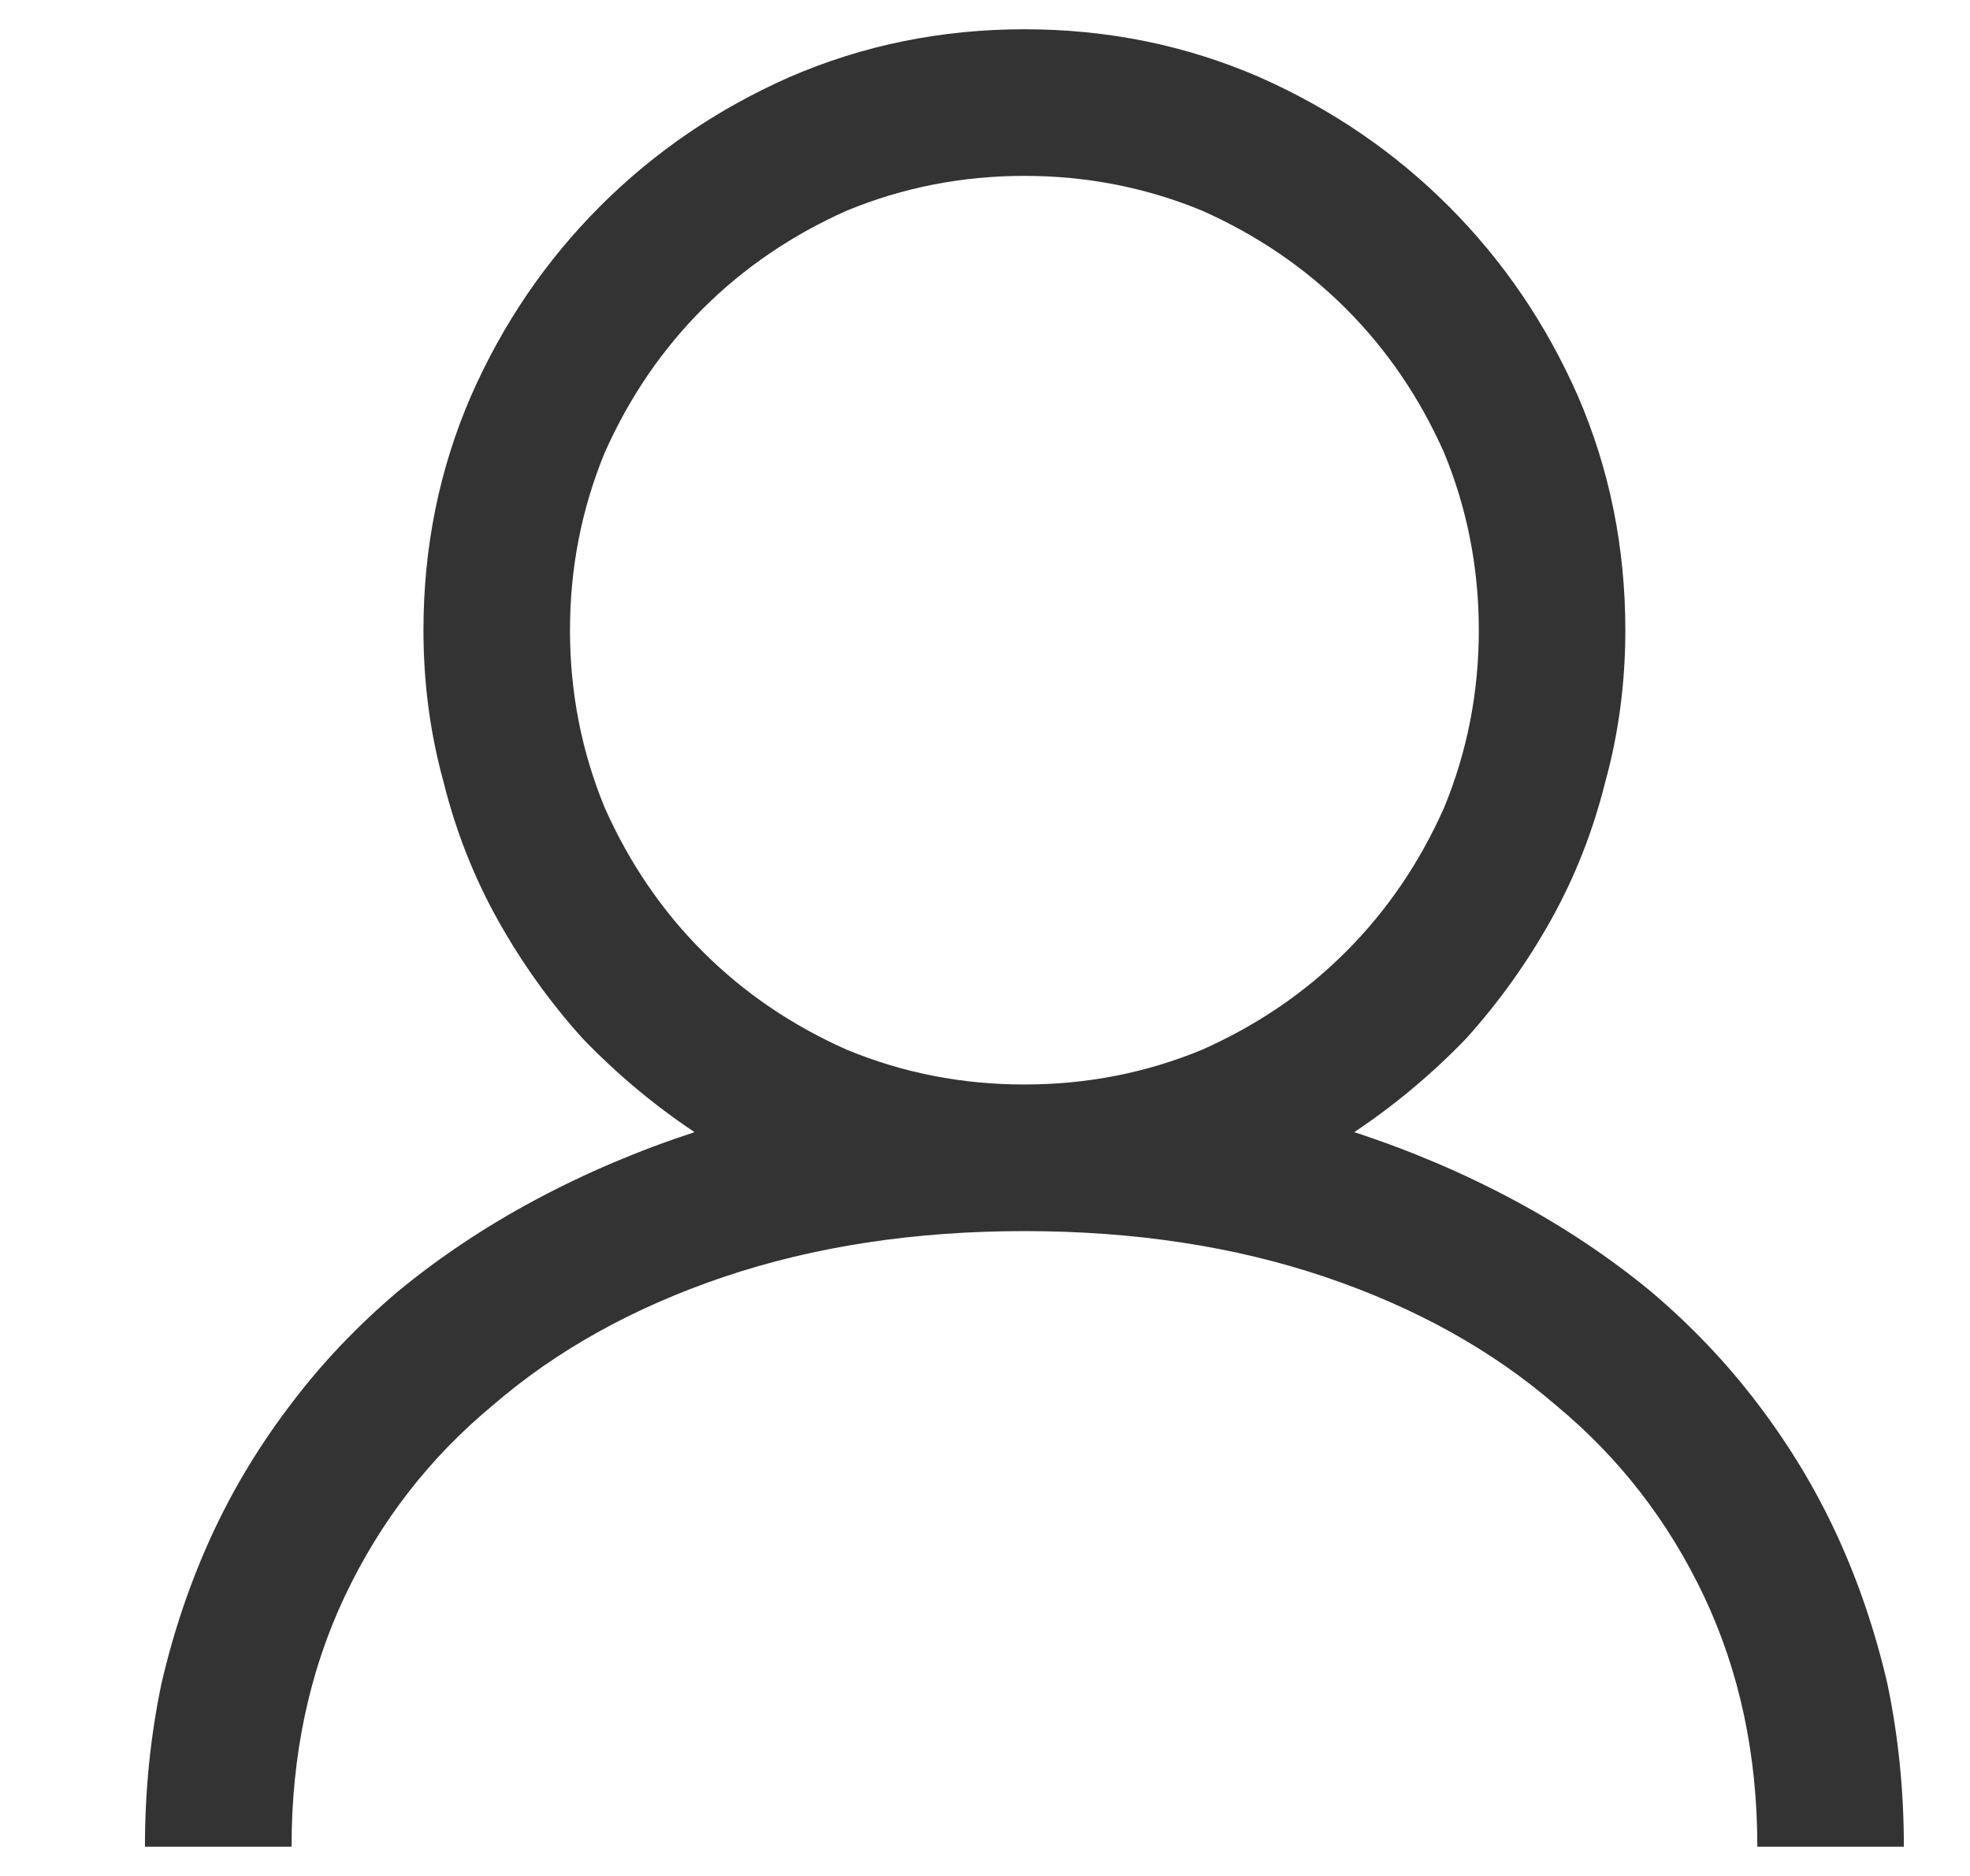 <svg width="21" height="20" viewBox="0 0 21 20" fill="none" xmlns="http://www.w3.org/2000/svg">
<g clip-path="url(#clip0_1_1235)">
<path d="M14.436 12.07C14.865 11.784 15.262 11.452 15.627 11.074C15.979 10.684 16.281 10.26 16.535 9.805C16.789 9.349 16.981 8.861 17.111 8.34C17.255 7.819 17.326 7.279 17.326 6.719C17.326 5.833 17.157 5 16.819 4.219C16.48 3.451 16.021 2.777 15.441 2.197C14.862 1.618 14.188 1.159 13.42 0.82C12.639 0.482 11.806 0.312 10.92 0.312C10.035 0.312 9.201 0.482 8.42 0.82C7.652 1.159 6.978 1.618 6.399 2.197C5.819 2.777 5.36 3.451 5.022 4.219C4.683 5 4.514 5.833 4.514 6.719C4.514 7.279 4.585 7.819 4.729 8.34C4.859 8.861 5.051 9.349 5.305 9.805C5.559 10.26 5.861 10.684 6.213 11.074C6.578 11.452 6.975 11.784 7.404 12.07C6.805 12.266 6.239 12.507 5.705 12.793C5.171 13.079 4.683 13.405 4.24 13.77C3.811 14.134 3.433 14.531 3.108 14.961C2.769 15.404 2.486 15.872 2.258 16.367C2.03 16.862 1.851 17.389 1.721 17.949C1.604 18.509 1.545 19.088 1.545 19.688H3.108C3.108 18.711 3.296 17.822 3.674 17.021C4.052 16.221 4.579 15.54 5.256 14.98C5.933 14.395 6.753 13.939 7.717 13.613C8.68 13.288 9.748 13.125 10.92 13.125C12.092 13.125 13.16 13.288 14.123 13.613C15.087 13.939 15.907 14.395 16.584 14.98C17.261 15.54 17.788 16.221 18.166 17.021C18.544 17.822 18.733 18.711 18.733 19.688H20.295C20.295 19.088 20.236 18.509 20.119 17.949C19.989 17.389 19.81 16.862 19.582 16.367C19.354 15.872 19.071 15.404 18.733 14.961C18.407 14.531 18.029 14.134 17.6 13.77C17.157 13.405 16.669 13.079 16.135 12.793C15.601 12.507 15.035 12.266 14.436 12.07ZM6.076 6.719C6.076 6.055 6.2 5.423 6.447 4.824C6.708 4.238 7.056 3.727 7.492 3.291C7.929 2.855 8.44 2.507 9.026 2.246C9.624 1.999 10.256 1.875 10.92 1.875C11.584 1.875 12.216 1.999 12.815 2.246C13.4 2.507 13.912 2.855 14.348 3.291C14.784 3.727 15.132 4.238 15.393 4.824C15.64 5.423 15.764 6.055 15.764 6.719C15.764 7.383 15.64 8.014 15.393 8.613C15.132 9.199 14.784 9.71 14.348 10.146C13.912 10.583 13.4 10.931 12.815 11.191C12.216 11.439 11.584 11.562 10.92 11.562C10.256 11.562 9.624 11.439 9.026 11.191C8.44 10.931 7.929 10.583 7.492 10.146C7.056 9.71 6.708 9.199 6.447 8.613C6.2 8.014 6.076 7.383 6.076 6.719Z" fill="#333333"/>
</g>
<defs>
<clipPath id="clip0_1_1235">
<rect width="20" height="20" fill="white" transform="matrix(1 0 0 -1 0.92 20)"/>
</clipPath>
</defs>
</svg>
